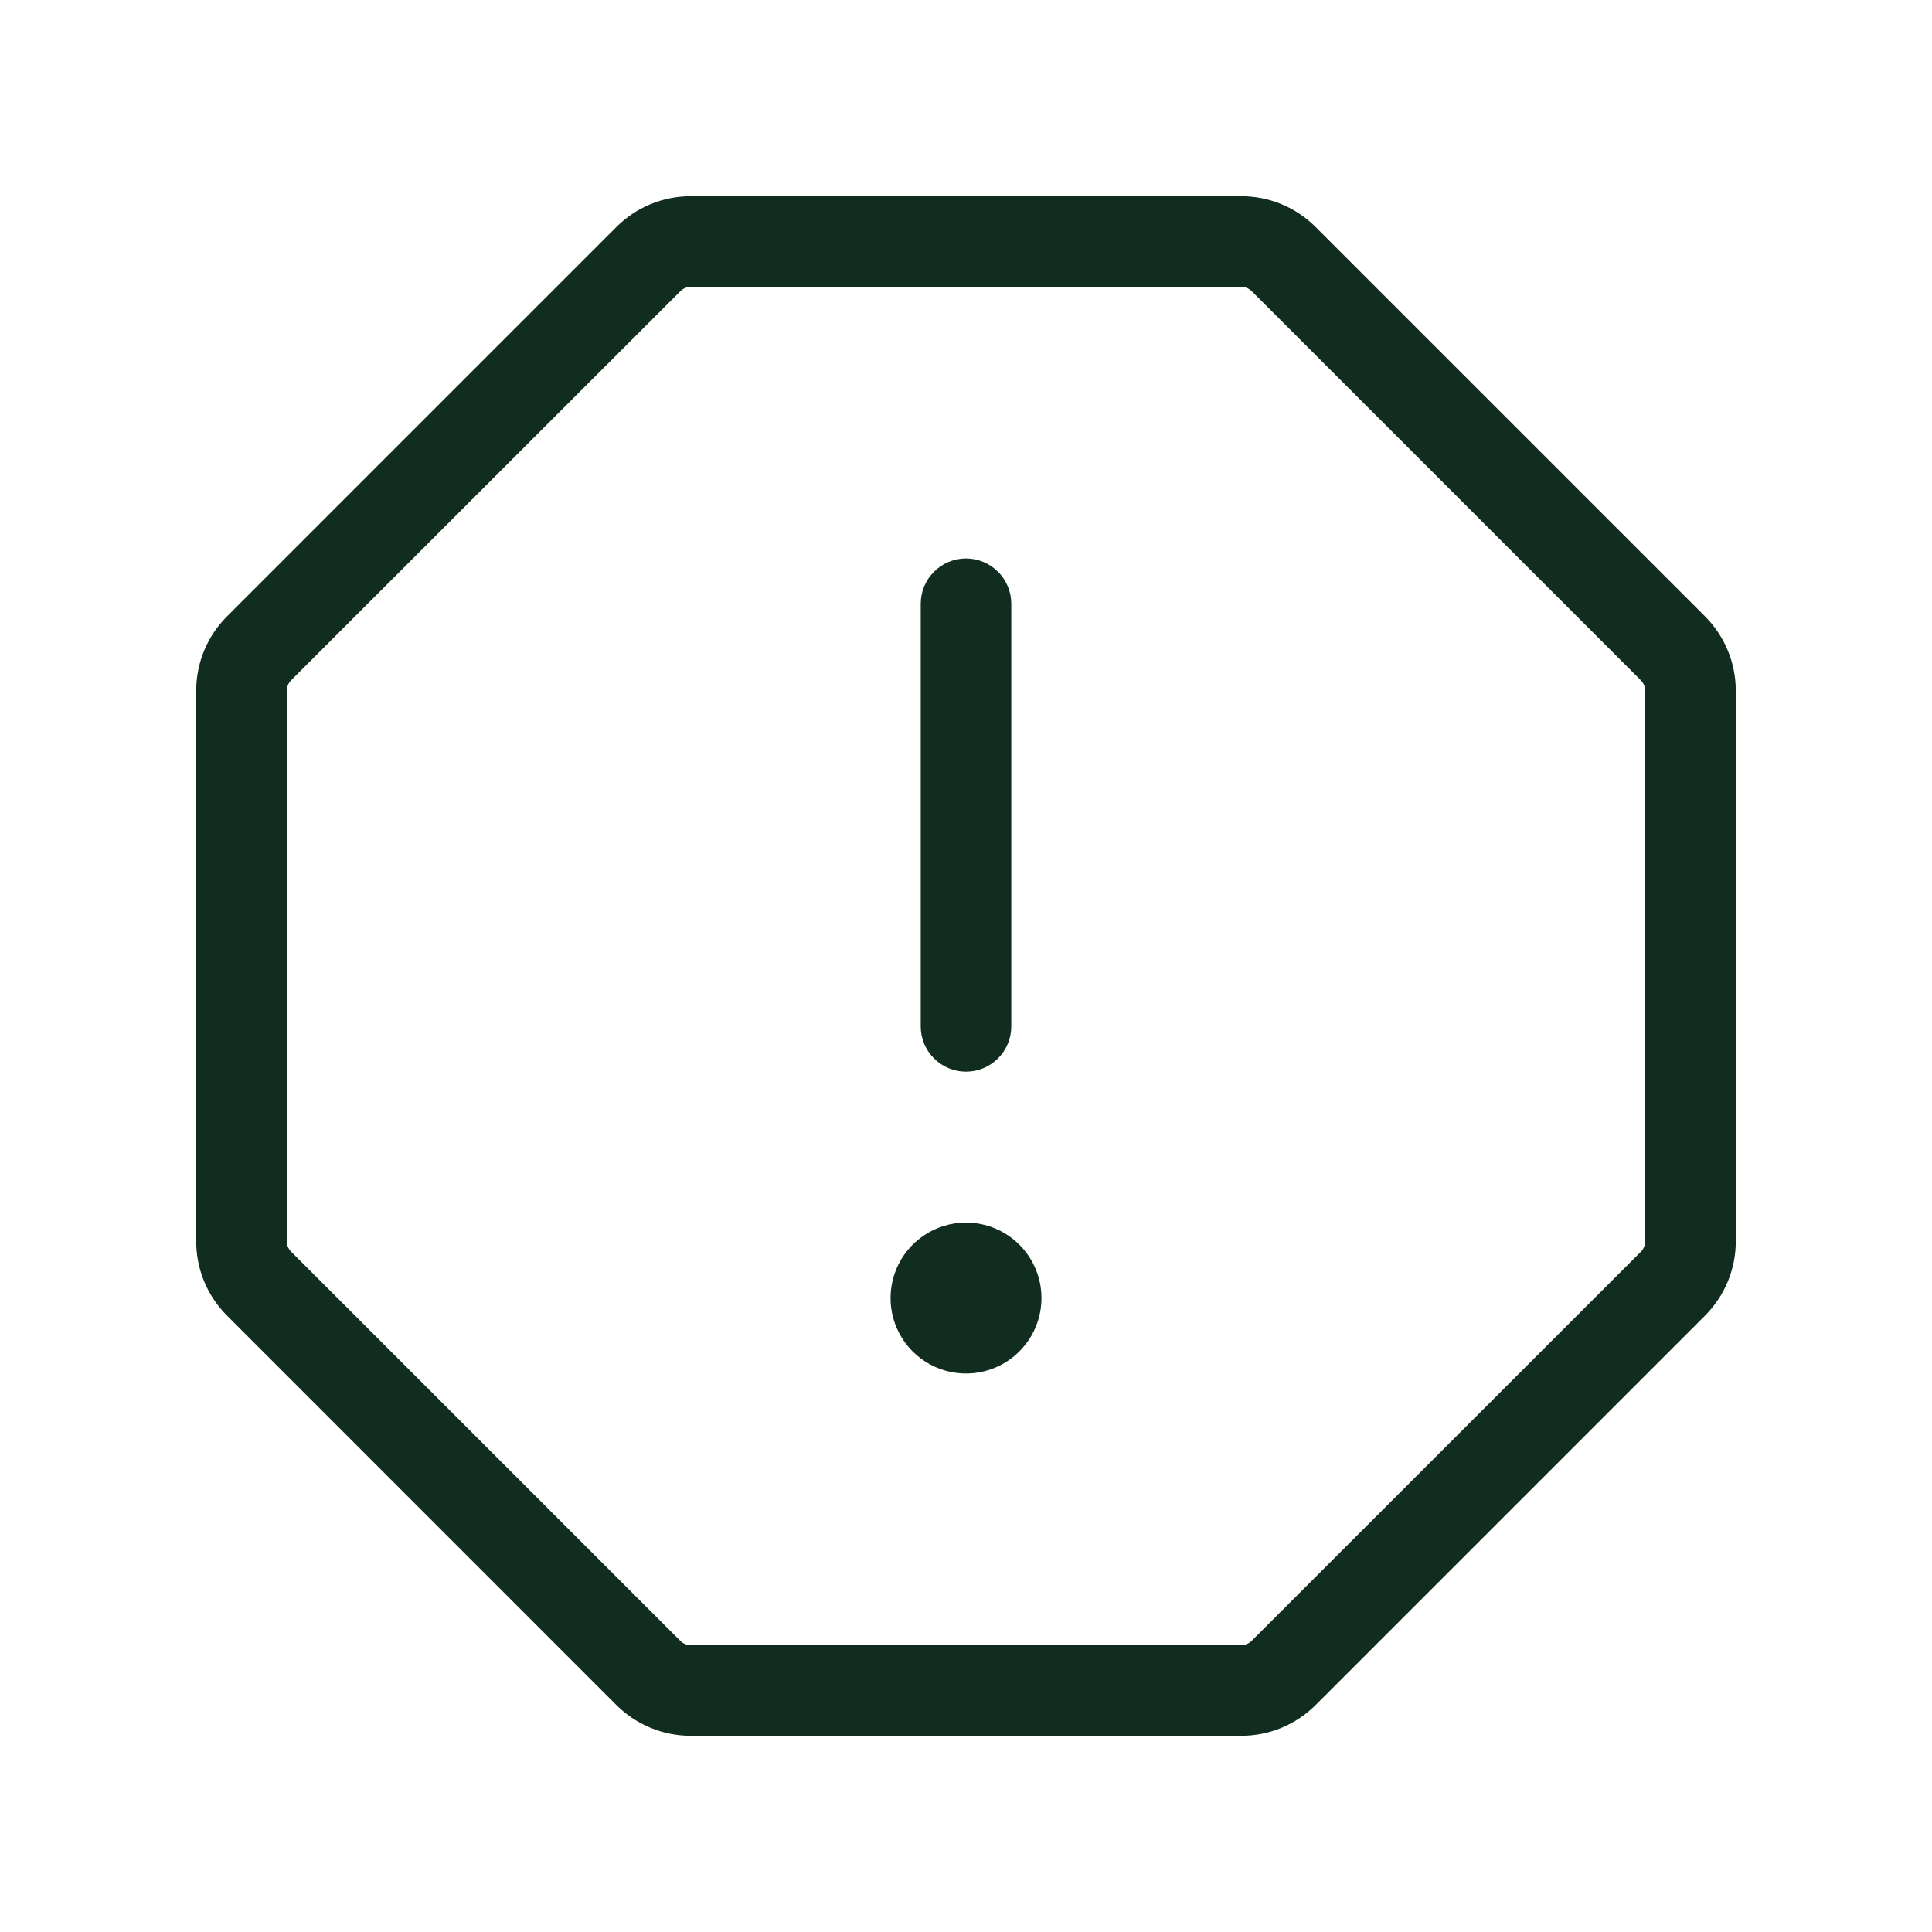 <svg width="32" height="32" viewBox="0 0 32 32" fill="none" xmlns="http://www.w3.org/2000/svg">
<path d="M15.25 17V10C15.25 9.801 15.329 9.61 15.47 9.47C15.61 9.329 15.801 9.25 16 9.25C16.199 9.25 16.39 9.329 16.53 9.47C16.671 9.61 16.75 9.801 16.75 10V17C16.75 17.199 16.671 17.39 16.53 17.53C16.39 17.671 16.199 17.75 16 17.75C15.801 17.75 15.61 17.671 15.47 17.53C15.329 17.39 15.25 17.199 15.25 17ZM28.75 11.444V20.556C28.751 20.786 28.706 21.014 28.618 21.226C28.53 21.439 28.4 21.632 28.238 21.794L21.794 28.238C21.632 28.4 21.439 28.53 21.226 28.618C21.014 28.706 20.786 28.751 20.556 28.75H11.444C11.214 28.751 10.986 28.706 10.774 28.618C10.561 28.53 10.368 28.4 10.206 28.238L3.763 21.794C3.6 21.632 3.47 21.439 3.382 21.226C3.294 21.014 3.249 20.786 3.25 20.556V11.444C3.249 11.214 3.294 10.986 3.382 10.774C3.47 10.561 3.6 10.368 3.763 10.206L10.206 3.763C10.368 3.6 10.561 3.47 10.774 3.382C10.986 3.294 11.214 3.249 11.444 3.25H20.556C20.786 3.249 21.014 3.294 21.226 3.382C21.439 3.47 21.632 3.6 21.794 3.763L28.238 10.206C28.4 10.368 28.53 10.561 28.618 10.774C28.706 10.986 28.751 11.214 28.75 11.444ZM27.25 11.444C27.25 11.411 27.244 11.378 27.231 11.348C27.218 11.317 27.2 11.29 27.176 11.266L20.734 4.824C20.71 4.8 20.683 4.782 20.652 4.769C20.622 4.756 20.589 4.75 20.556 4.75H11.444C11.378 4.75 11.314 4.777 11.268 4.824L4.823 11.266C4.799 11.29 4.781 11.317 4.769 11.348C4.756 11.378 4.75 11.411 4.75 11.444V20.556C4.75 20.589 4.756 20.622 4.769 20.652C4.782 20.683 4.8 20.71 4.824 20.734L11.266 27.176C11.29 27.2 11.317 27.218 11.348 27.231C11.378 27.244 11.411 27.25 11.444 27.25H20.556C20.622 27.25 20.686 27.223 20.733 27.176L27.177 20.734C27.201 20.71 27.219 20.683 27.231 20.652C27.244 20.622 27.25 20.589 27.25 20.556V11.444ZM16 20.25C15.753 20.25 15.511 20.323 15.306 20.461C15.1 20.598 14.94 20.793 14.845 21.022C14.751 21.25 14.726 21.501 14.774 21.744C14.822 21.986 14.941 22.209 15.116 22.384C15.291 22.559 15.514 22.678 15.756 22.726C15.999 22.774 16.25 22.75 16.478 22.655C16.707 22.56 16.902 22.4 17.039 22.195C17.177 21.989 17.25 21.747 17.25 21.5C17.25 21.169 17.118 20.851 16.884 20.616C16.649 20.382 16.331 20.25 16 20.25Z" fill="#112D1F"/>
</svg>
